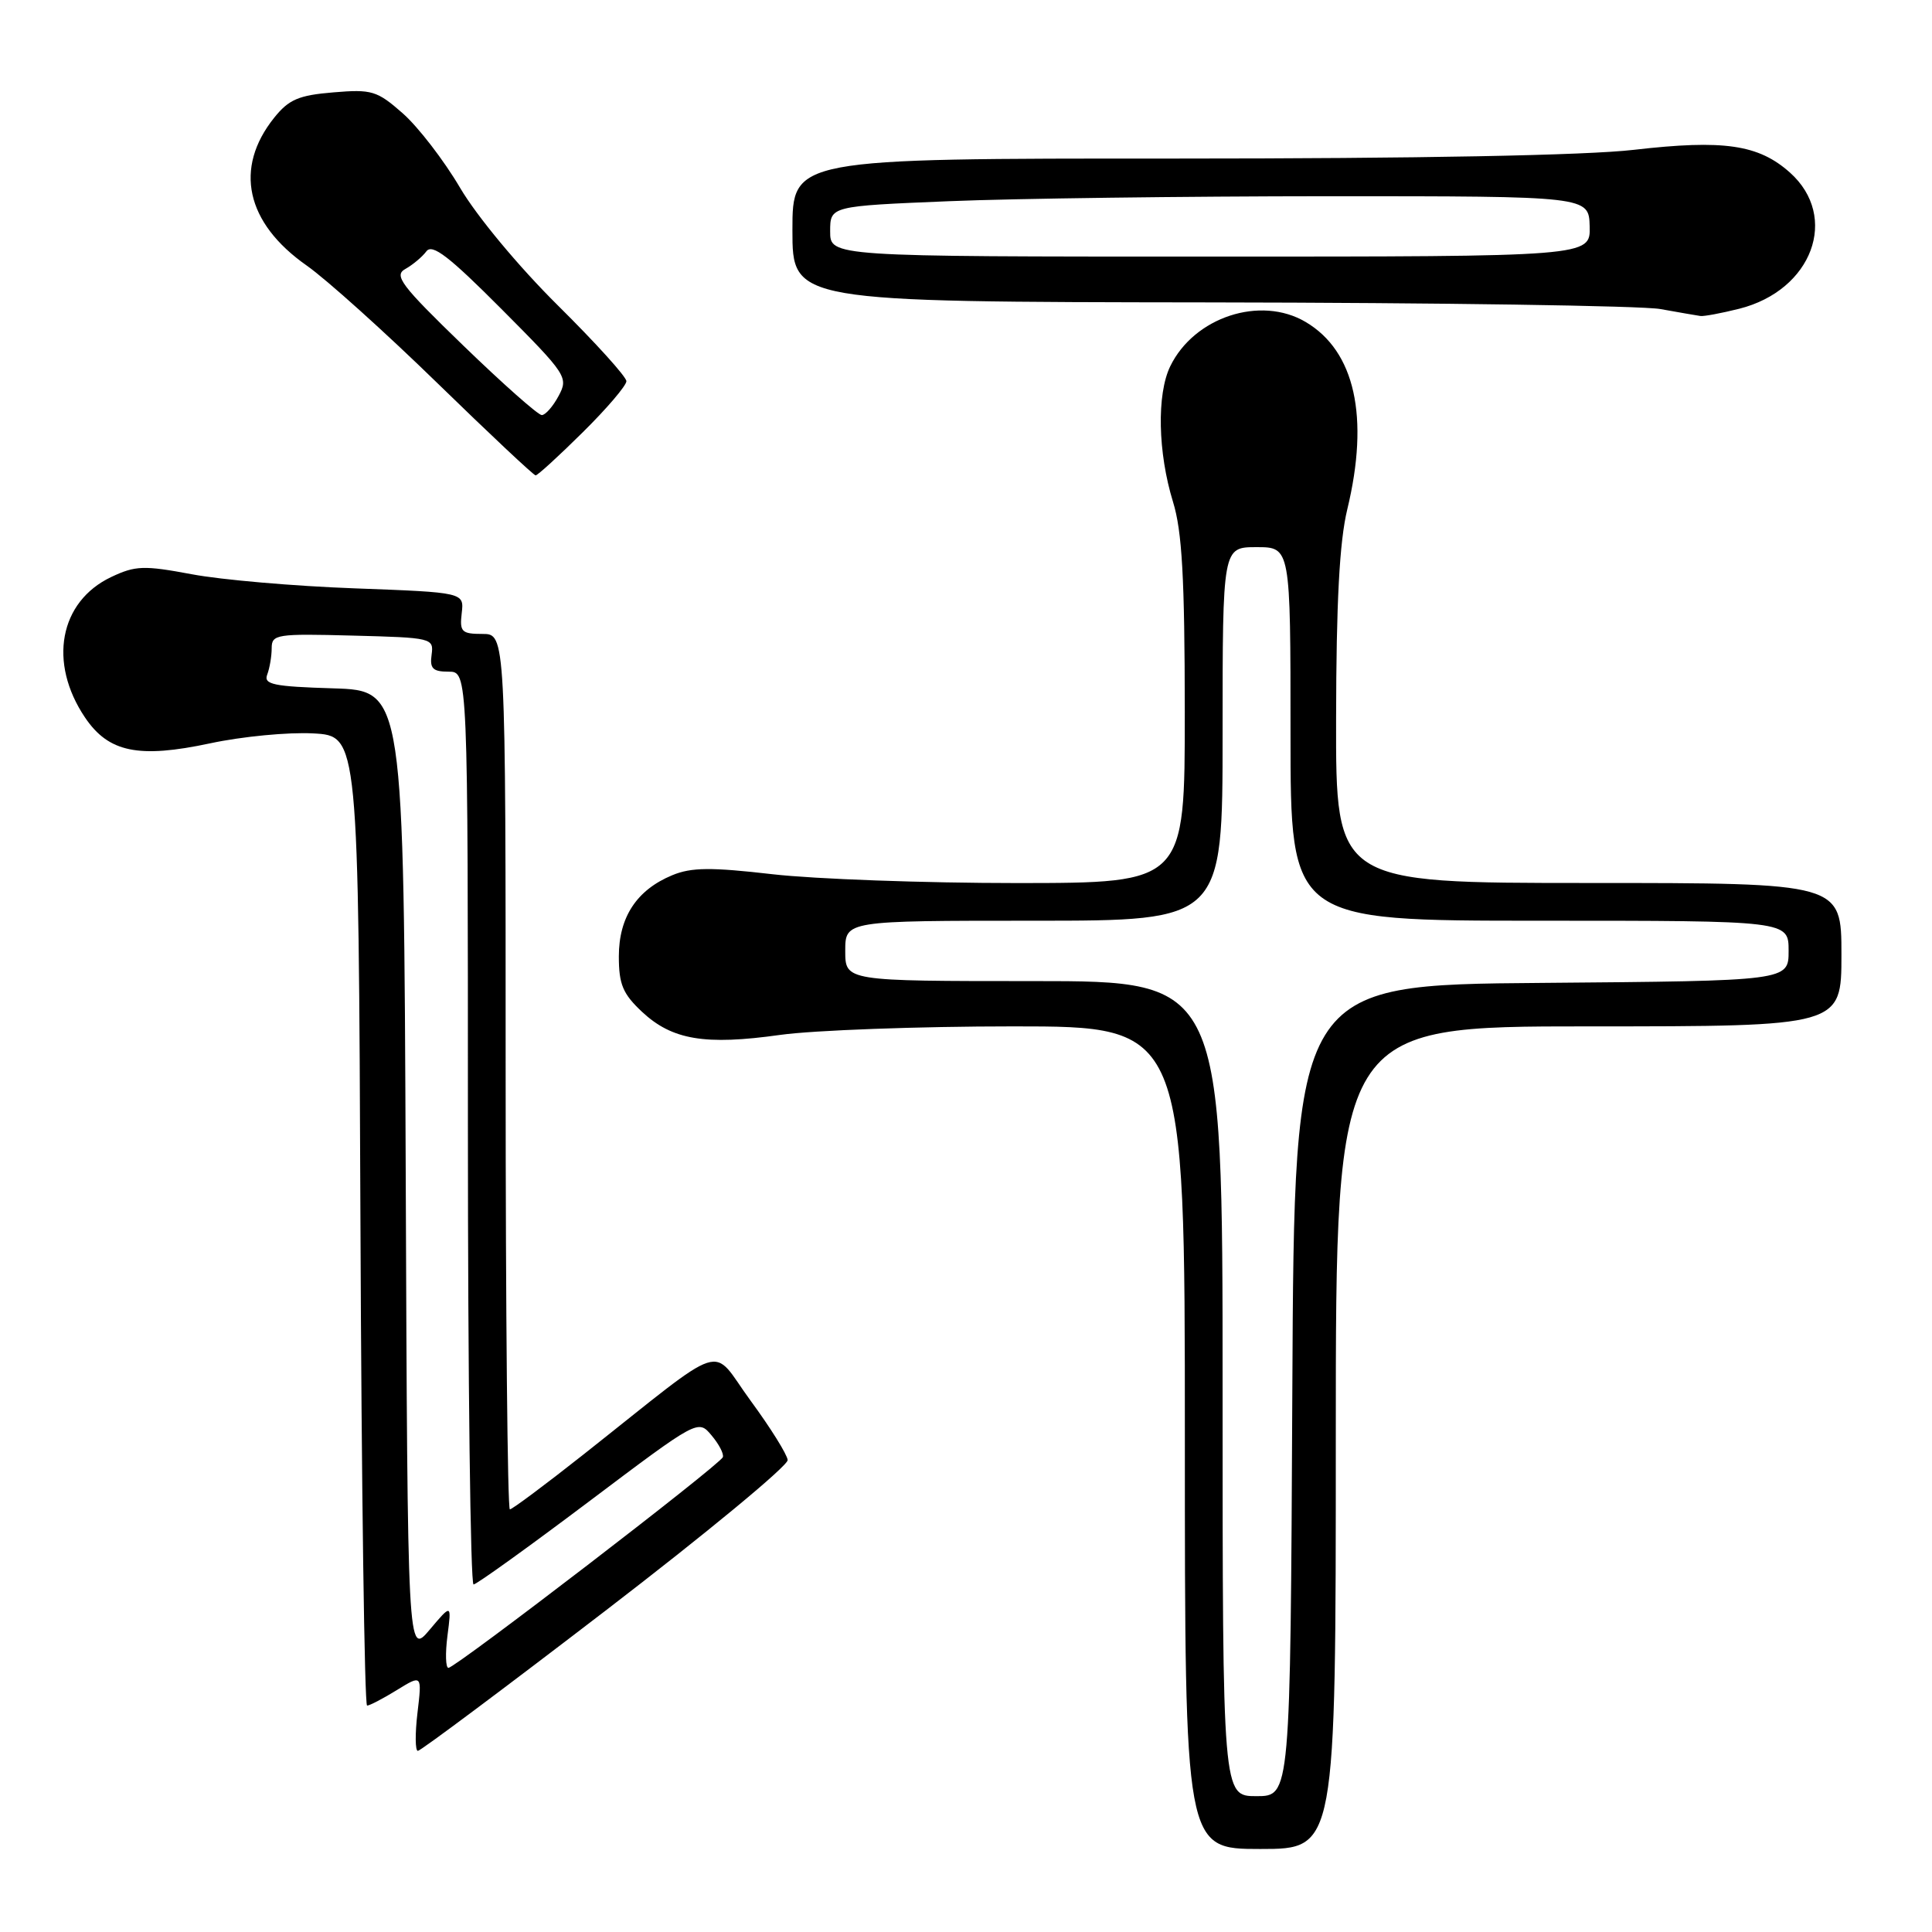 <?xml version="1.0" encoding="UTF-8" standalone="no"?>
<!DOCTYPE svg PUBLIC "-//W3C//DTD SVG 1.1//EN" "http://www.w3.org/Graphics/SVG/1.1/DTD/svg11.dtd" >
<svg xmlns="http://www.w3.org/2000/svg" xmlns:xlink="http://www.w3.org/1999/xlink" version="1.1" viewBox="0 0 256 256">
 <g >
 <path fill="currentColor"
d=" M 177.00 190.50 C 177.00 136.00 177.00 136.00 210.50 136.00 C 244.00 136.00 244.00 136.00 244.00 126.50 C 244.00 117.00 244.00 117.00 210.50 117.00 C 177.00 117.00 177.00 117.00 177.04 95.25 C 177.06 79.79 177.49 71.76 178.52 67.50 C 181.48 55.25 179.54 46.52 173.00 42.66 C 167.02 39.13 158.23 42.01 155.06 48.54 C 153.26 52.25 153.42 59.98 155.43 66.50 C 156.63 70.38 156.98 76.58 156.99 94.25 C 157.00 117.00 157.00 117.00 134.75 117.01 C 122.51 117.01 107.94 116.48 102.36 115.84 C 94.21 114.90 91.61 114.92 89.08 115.97 C 84.37 117.92 82.00 121.52 82.00 126.73 C 82.00 130.43 82.53 131.69 85.07 134.07 C 89.06 137.80 93.41 138.53 103.37 137.13 C 107.84 136.51 121.74 136.00 134.25 136.00 C 157.00 136.00 157.00 136.00 157.00 190.50 C 157.00 245.00 157.00 245.00 167.00 245.00 C 177.00 245.00 177.00 245.00 177.00 190.50 Z  M 80.26 213.40 C 93.59 203.17 104.44 194.20 104.37 193.46 C 104.30 192.72 102.09 189.18 99.46 185.60 C 94.02 178.19 96.85 177.28 77.31 192.73 C 72.25 196.73 67.86 200.00 67.56 200.00 C 67.25 200.00 67.00 173.90 67.00 142.00 C 67.00 84.00 67.00 84.00 63.93 84.00 C 61.17 84.00 60.89 83.72 61.18 81.25 C 61.50 78.50 61.50 78.50 47.00 77.96 C 39.02 77.67 29.31 76.83 25.41 76.09 C 19.05 74.90 17.94 74.94 14.73 76.46 C 7.87 79.72 6.36 87.80 11.27 95.08 C 14.39 99.70 18.37 100.52 27.87 98.49 C 32.06 97.59 38.20 97.00 41.50 97.18 C 47.50 97.50 47.50 97.50 47.76 161.75 C 47.90 197.09 48.30 226.00 48.64 226.00 C 48.98 226.00 50.76 225.07 52.59 223.94 C 55.92 221.89 55.92 221.89 55.32 226.94 C 54.99 229.72 55.01 232.00 55.37 232.00 C 55.73 232.00 66.93 223.63 80.26 213.40 Z  M 77.22 57.28 C 80.40 54.14 83.00 51.09 83.00 50.51 C 83.00 49.93 78.92 45.42 73.93 40.48 C 68.74 35.34 63.19 28.67 60.96 24.88 C 58.82 21.24 55.40 16.81 53.37 15.02 C 49.96 12.02 49.26 11.81 44.17 12.24 C 39.57 12.62 38.27 13.18 36.33 15.60 C 30.98 22.28 32.57 29.53 40.63 35.18 C 43.24 37.01 51.02 44.01 57.93 50.74 C 64.84 57.47 70.71 62.98 70.97 62.99 C 71.23 63.00 74.04 60.43 77.22 57.28 Z  M 230.46 40.91 C 240.14 38.47 243.75 28.74 237.17 22.86 C 233.01 19.15 228.41 18.48 216.52 19.85 C 210.19 20.59 187.84 21.01 155.75 21.01 C 105.00 21.00 105.00 21.00 105.00 30.50 C 105.00 40.00 105.00 40.00 160.25 40.07 C 190.64 40.11 217.53 40.51 220.00 40.95 C 222.47 41.39 224.86 41.81 225.31 41.87 C 225.75 41.94 228.07 41.51 230.46 40.91 Z  M 162.00 184.00 C 162.00 130.00 162.00 130.00 137.00 130.00 C 112.00 130.00 112.00 130.00 112.00 126.00 C 112.00 122.00 112.00 122.00 137.00 122.00 C 162.00 122.00 162.00 122.00 162.00 97.25 C 162.00 72.50 162.00 72.50 166.50 72.50 C 171.00 72.50 171.00 72.50 171.00 97.25 C 171.00 122.00 171.00 122.00 204.00 122.00 C 237.00 122.00 237.00 122.00 237.00 125.99 C 237.00 129.97 237.00 129.97 204.25 130.24 C 171.50 130.50 171.50 130.50 171.24 184.25 C 170.98 238.00 170.98 238.00 166.49 238.00 C 162.00 238.00 162.00 238.00 162.00 184.00 Z  M 59.29 216.75 C 59.84 212.50 59.84 212.50 56.93 215.95 C 54.01 219.41 54.01 219.41 53.76 155.45 C 53.50 91.50 53.50 91.50 44.16 91.21 C 36.22 90.97 34.90 90.69 35.41 89.38 C 35.73 88.53 36.00 86.96 36.00 85.88 C 36.00 84.05 36.66 83.95 46.75 84.22 C 57.25 84.49 57.49 84.55 57.19 86.75 C 56.93 88.58 57.35 89.00 59.44 89.00 C 62.00 89.00 62.00 89.00 62.00 149.50 C 62.00 182.78 62.34 209.98 62.75 209.95 C 63.16 209.93 70.03 204.99 78.00 198.99 C 92.50 188.07 92.50 188.07 94.28 190.19 C 95.26 191.35 95.94 192.65 95.78 193.08 C 95.43 194.07 60.35 221.00 59.42 221.00 C 59.05 221.00 58.99 219.09 59.29 216.75 Z  M 61.41 45.81 C 53.13 37.80 52.15 36.50 53.71 35.64 C 54.69 35.09 55.95 34.04 56.50 33.30 C 57.28 32.26 59.51 33.98 66.44 40.94 C 75.10 49.64 75.34 50.00 74.02 52.46 C 73.27 53.86 72.27 55.00 71.79 55.00 C 71.30 55.00 66.64 50.87 61.41 45.81 Z  M 110.00 30.66 C 110.00 27.31 110.00 27.31 125.75 26.66 C 134.41 26.30 157.03 26.01 176.02 26.00 C 210.53 26.00 210.53 26.00 210.64 30.00 C 210.74 34.00 210.74 34.00 160.37 34.00 C 110.00 34.00 110.00 34.00 110.00 30.66 Z "/>
</g>
</svg>